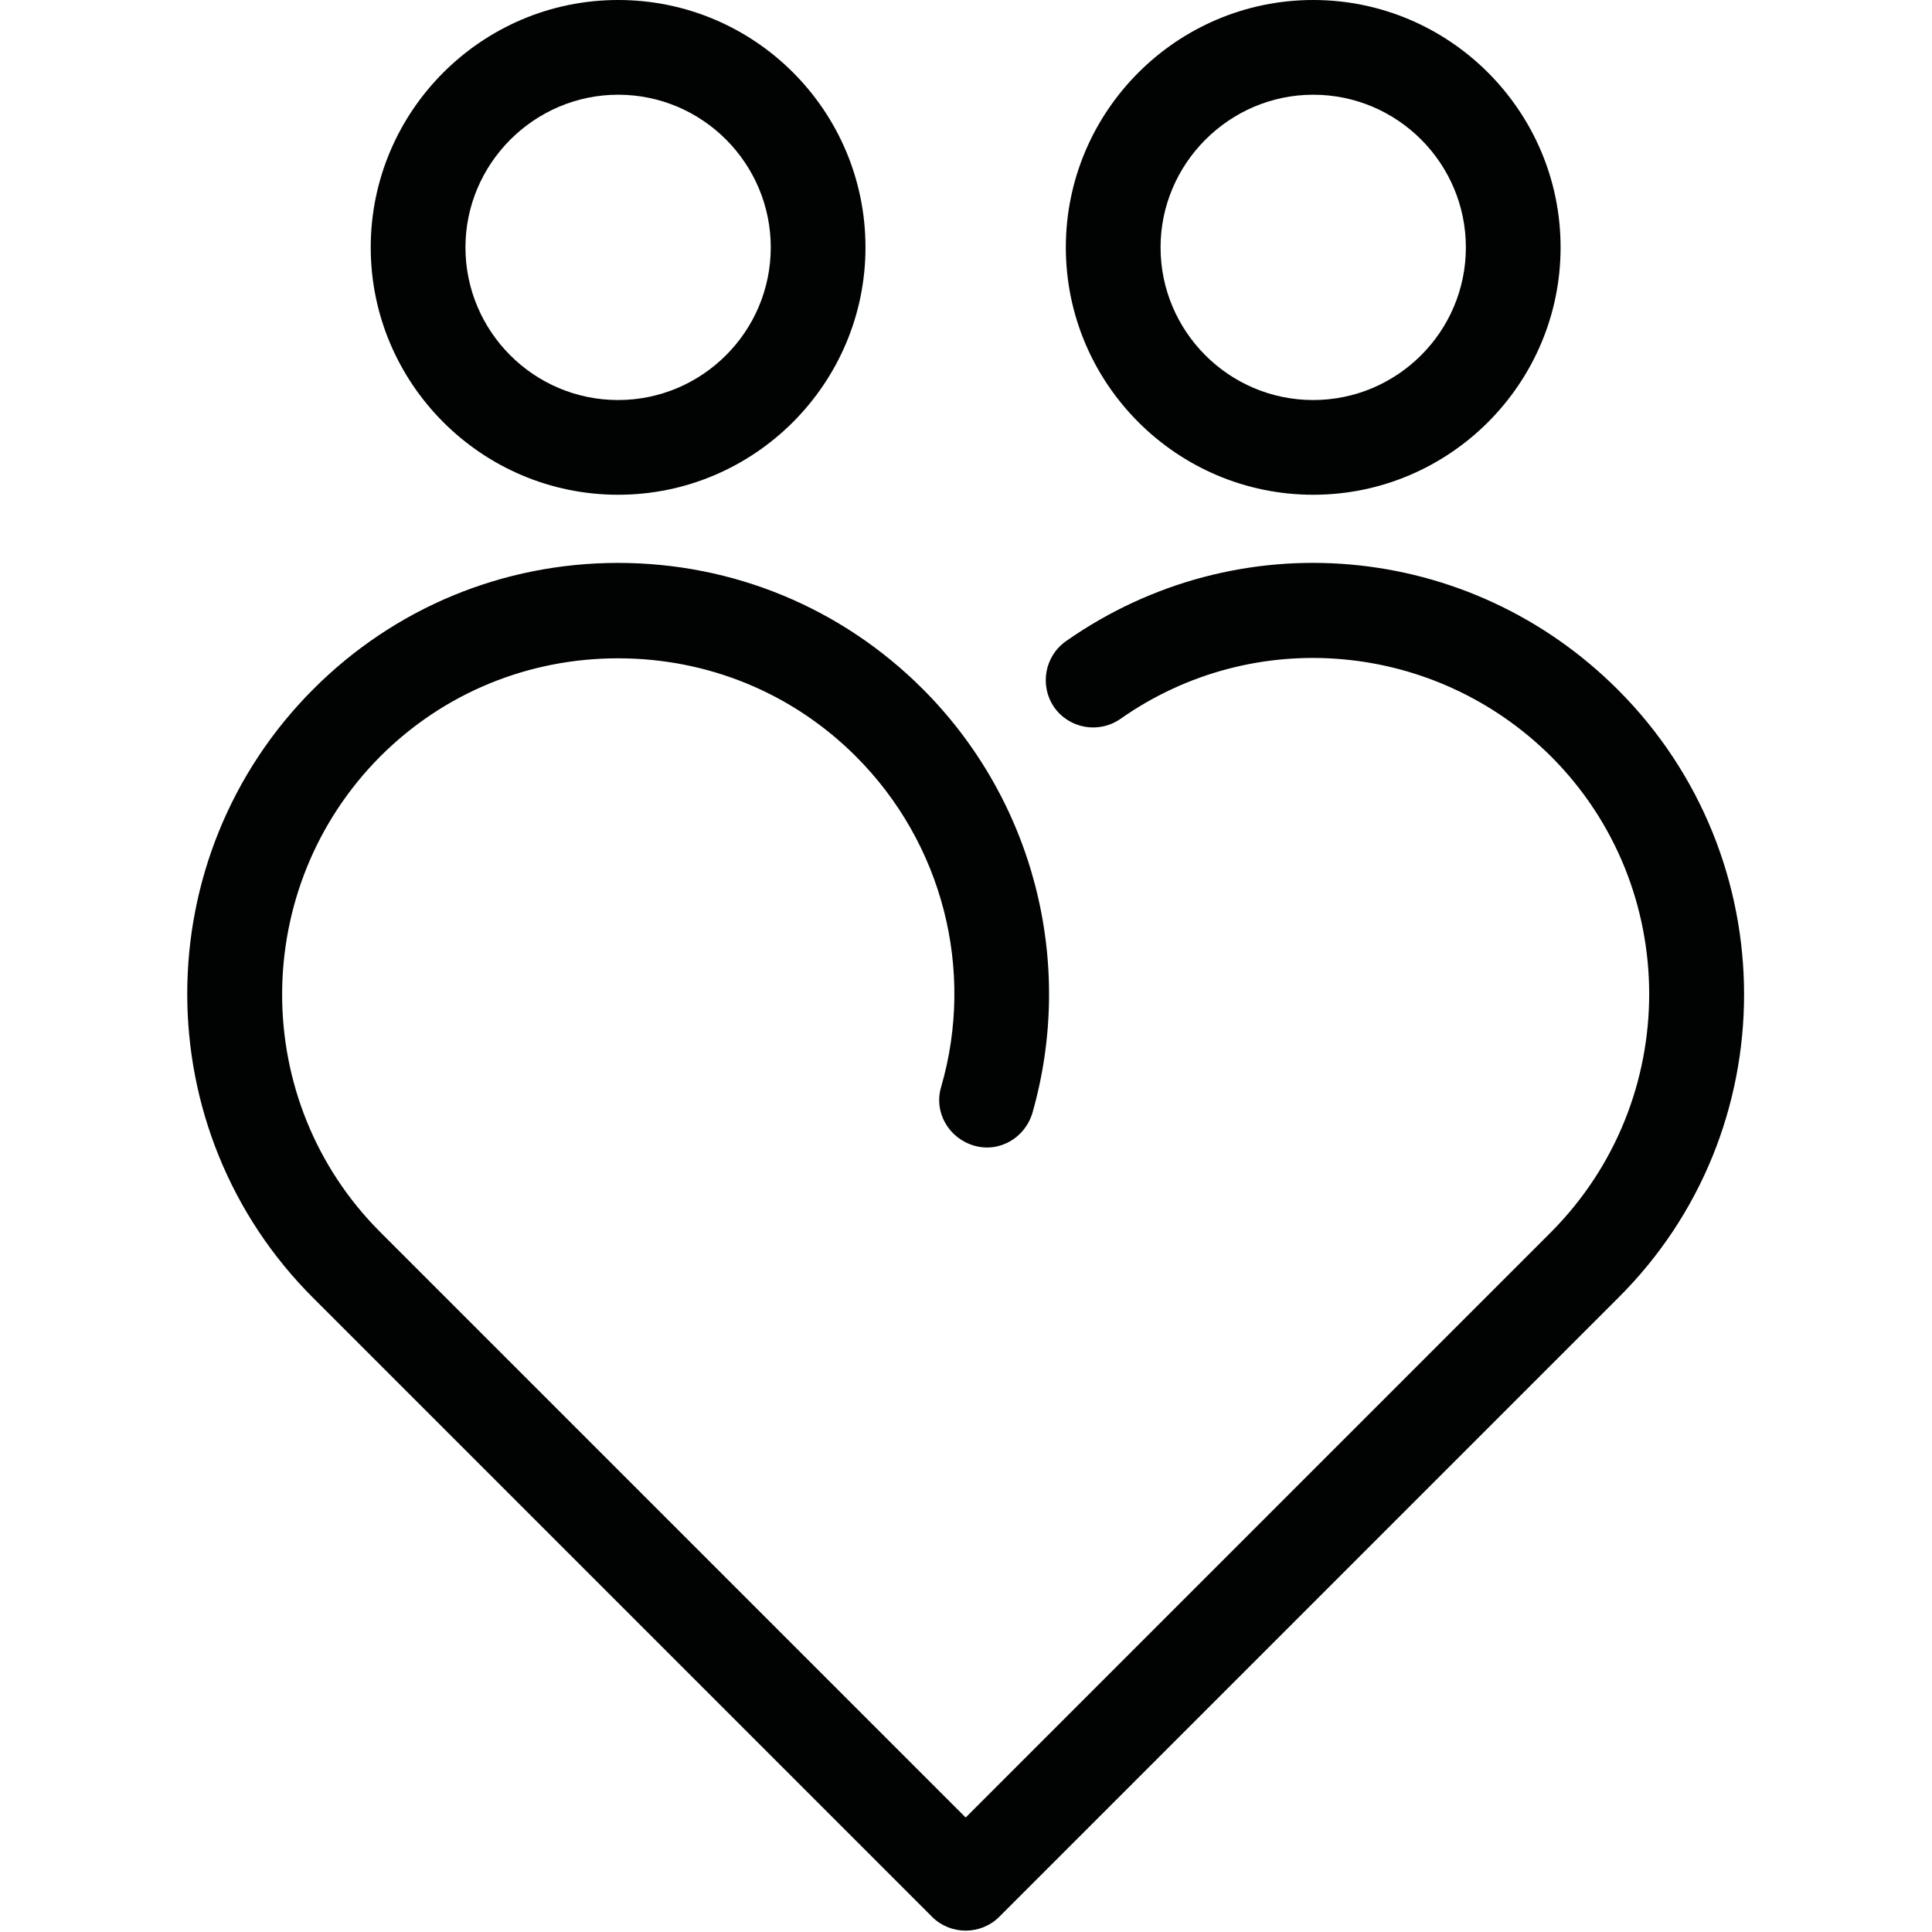 <?xml version="1.0" encoding="UTF-8"?>
<!DOCTYPE svg PUBLIC "-//W3C//DTD SVG 1.1//EN" "http://www.w3.org/Graphics/SVG/1.1/DTD/svg11.dtd">
<svg version="1.1" xmlns="http://www.w3.org/2000/svg" xmlns:xlink="http://www.w3.org/1999/xlink" x="0" y="0" width="283.5" height="283.5" viewBox="0, 0, 283.5, 283.5">
  <g id="Background">
    <rect x="0" y="0" width="283.5" height="283.5" fill="#FFFFFF"/>
  </g>
  <g id="Layer_1">
    <path d="M90.7,82.6 C107.6,82.6 123.5,89.2 135.4,101.1 C151.7,117.4 157.8,141.2 151.5,163.3 C150.4,167 146.6,169.2 142.9,168.1 C139.2,167 137,163.2 138.1,159.5 C143.1,142.3 138.3,123.7 125.6,111 C116.3,101.7 103.9,96.6 90.7,96.6 C77.5,96.6 65.1,101.7 55.8,111 C36.6,130.3 36.6,161.6 55.8,180.8 L141.7,266.7 L227.6,180.8 C246.8,161.5 246.8,130.2 227.6,111 C210.6,94.1 184,91.7 164.4,105.5 C161.2,107.7 156.9,106.9 154.7,103.8 C152.5,100.6 153.3,96.3 156.4,94.1 C181.6,76.4 215.6,79.4 237.4,101.2 C262.1,125.9 262.1,166 237.4,190.5 L146.6,281.3 C145.3,282.6 143.5,283.3 141.7,283.3 C139.9,283.3 138.1,282.6 136.8,281.3 L46,190.5 C21.3,165.9 21.3,125.8 46,101.1 C57.9,89.2 73.8,82.6 90.7,82.6 z M192.7,13.9 C205.1,13.9 215.1,24 215.1,36.3 C215.1,48.7 205,58.7 192.7,58.7 C180.3,58.7 170.3,48.6 170.3,36.3 C170.3,24 180.4,13.9 192.7,13.9 z M192.7,0 C172.7,0 156.4,16.3 156.4,36.3 C156.4,56.3 172.7,72.6 192.7,72.6 C212.7,72.6 229,56.3 229,36.3 C229,16.3 212.7,0 192.7,0 z M90.7,13.9 C103.1,13.9 113.1,24 113.1,36.3 C113.1,48.7 103,58.7 90.7,58.7 C78.3,58.7 68.3,48.6 68.3,36.3 C68.3,24 78.4,13.9 90.7,13.9 z M90.7,0 C70.7,0 54.4,16.3 54.4,36.3 C54.4,56.3 70.7,72.6 90.7,72.6 C110.7,72.6 127,56.3 127,36.3 C127,16.3 110.8,0 90.7,0 z" fill="#010202"/>
  </g>
</svg>
